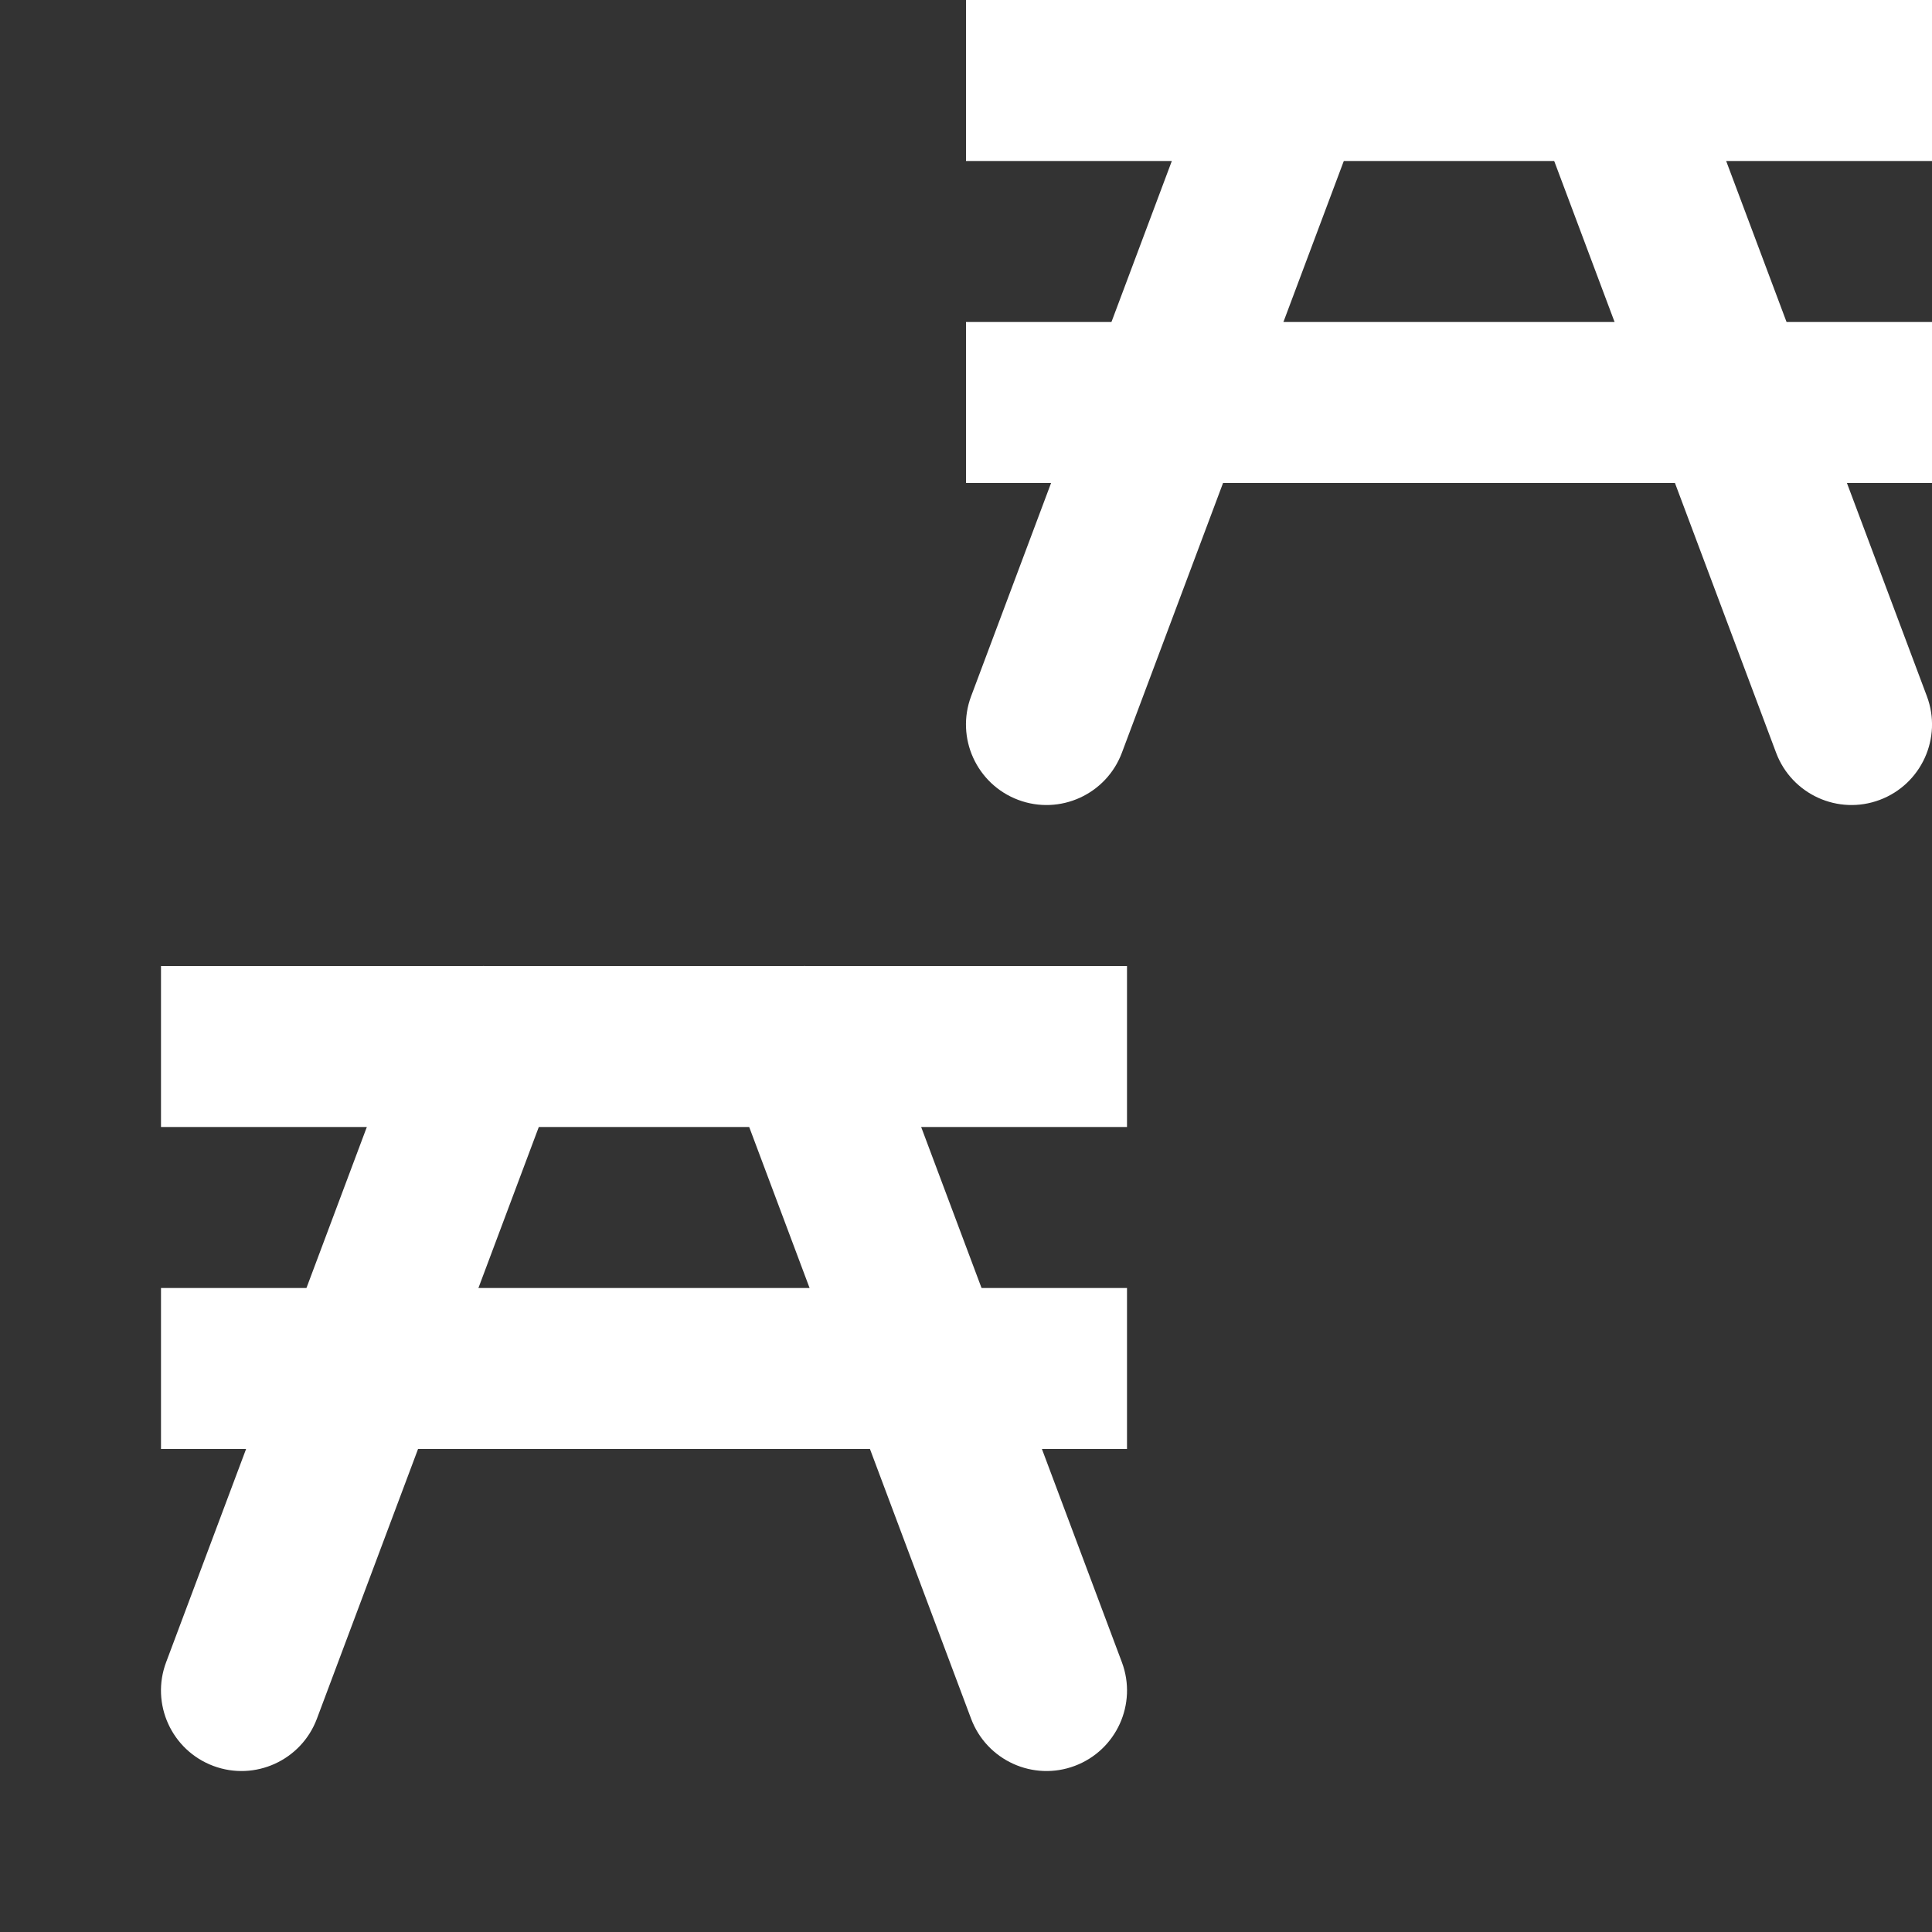 <svg width="12" height="12" viewBox="0 0 48 48" fill="none" xmlns="http://www.w3.org/2000/svg">
<rect x="0" y="0" width="48" height="48" fill="#333333" stroke="none"/>
<g clip-path="url(#clip0_622_1257)">
<path fill-rule="evenodd" clip-rule="evenodd" d="M4 24H28V28H4V24Z" fill="#ffffff"/>
<path fill-rule="evenodd" clip-rule="evenodd" d="M12.702 24.127C13.736 24.515 14.261 25.668 13.873 26.702L7.873 42.702C7.485 43.736 6.332 44.261 5.298 43.873C4.264 43.485 3.739 42.332 4.127 41.298L10.127 25.298C10.515 24.264 11.668 23.739 12.702 24.127Z" fill="#ffffff"/>
<path fill-rule="evenodd" clip-rule="evenodd" d="M19.298 24.127C20.332 23.739 21.485 24.264 21.873 25.298L27.873 41.298C28.261 42.332 27.736 43.485 26.702 43.873C25.668 44.261 24.515 43.736 24.127 42.702L18.127 26.702C17.739 25.668 18.264 24.515 19.298 24.127Z" fill="#ffffff"/>
<path fill-rule="evenodd" clip-rule="evenodd" d="M4 32H28V36H4V32Z" fill="#ffffff"/>
<path fill-rule="evenodd" clip-rule="evenodd" d="M24 0H48V4H24V0Z" fill="#ffffff"/>
<path fill-rule="evenodd" clip-rule="evenodd" d="M32.702 0.127C33.736 0.515 34.261 1.668 33.873 2.702L27.873 18.702C27.485 19.736 26.332 20.261 25.298 19.873C24.264 19.485 23.739 18.332 24.127 17.298L30.127 1.298C30.515 0.264 31.668 -0.261 32.702 0.127Z" fill="#ffffff"/>
<path fill-rule="evenodd" clip-rule="evenodd" d="M39.298 0.127C40.332 -0.261 41.485 0.264 41.873 1.298L47.873 17.298C48.261 18.332 47.736 19.485 46.702 19.873C45.668 20.261 44.515 19.736 44.127 18.702L38.127 2.702C37.739 1.668 38.264 0.515 39.298 0.127Z" fill="#ffffff"/>
<path fill-rule="evenodd" clip-rule="evenodd" d="M24 8H48V12H24V8Z" fill="#ffffff"/>
</g>
<defs>
<clipPath id="clip0_622_1257">
<rect width="48" height="48" fill="#ffffff"/>
</clipPath>
</defs>
</svg>
